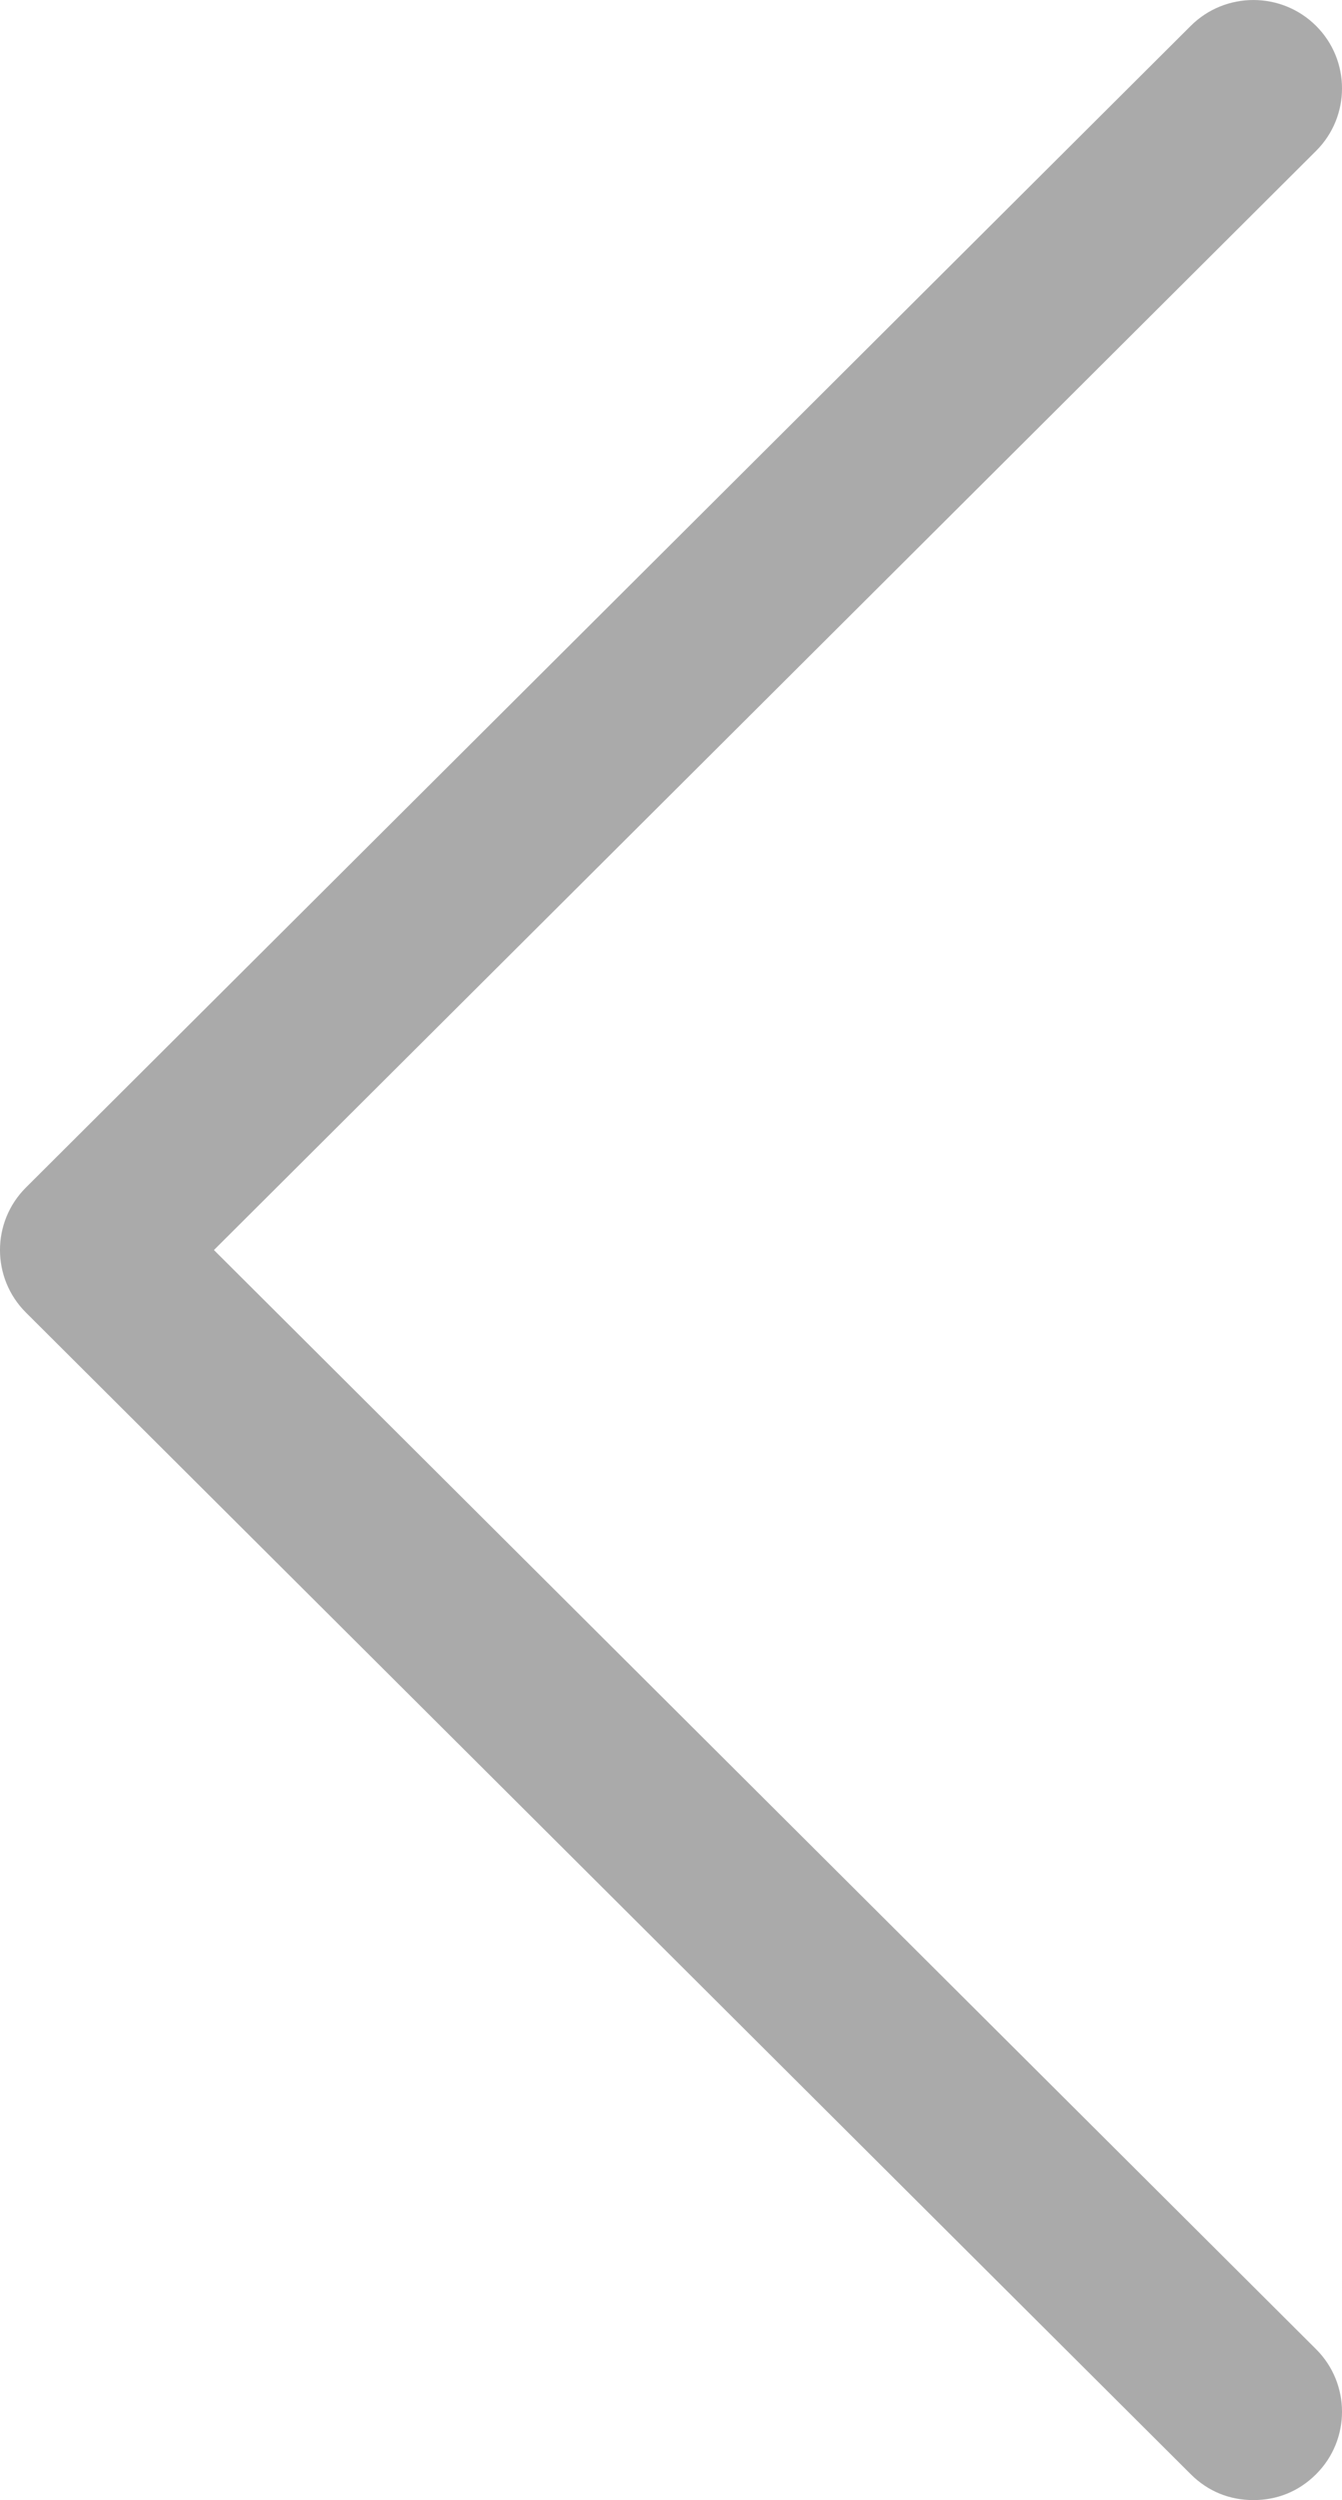 
<svg width="29px" height="54px" viewBox="15 2 29 54" version="1.1" xmlns="http://www.w3.org/2000/svg" xmlns:xlink="http://www.w3.org/1999/xlink">
    <!-- Generator: Sketch 42 (36781) - http://www.bohemiancoding.com/sketch -->
    <desc>Created with Sketch.</desc>
    <defs></defs>
    <path d="M18.269,55.441 C17.895,55.814 17.428,56 16.915,56 C16.401,56 15.934,55.814 15.56,55.441 C14.813,54.697 14.813,53.486 15.56,52.741 L39.377,29 L15.56,5.259 C14.813,4.514 14.813,3.303 15.56,2.559 C16.308,1.814 17.522,1.814 18.269,2.559 L43.44,27.65 C44.187,28.395 44.187,29.605 43.44,30.35 L18.269,55.441 L18.269,55.441 Z" id="right-arrow" stroke="none" fill="#AAAAAA" fill-rule="evenodd" transform="translate(29.5, 29) scale(-1, 1) translate(-29.5, -29) "></path>
</svg>
